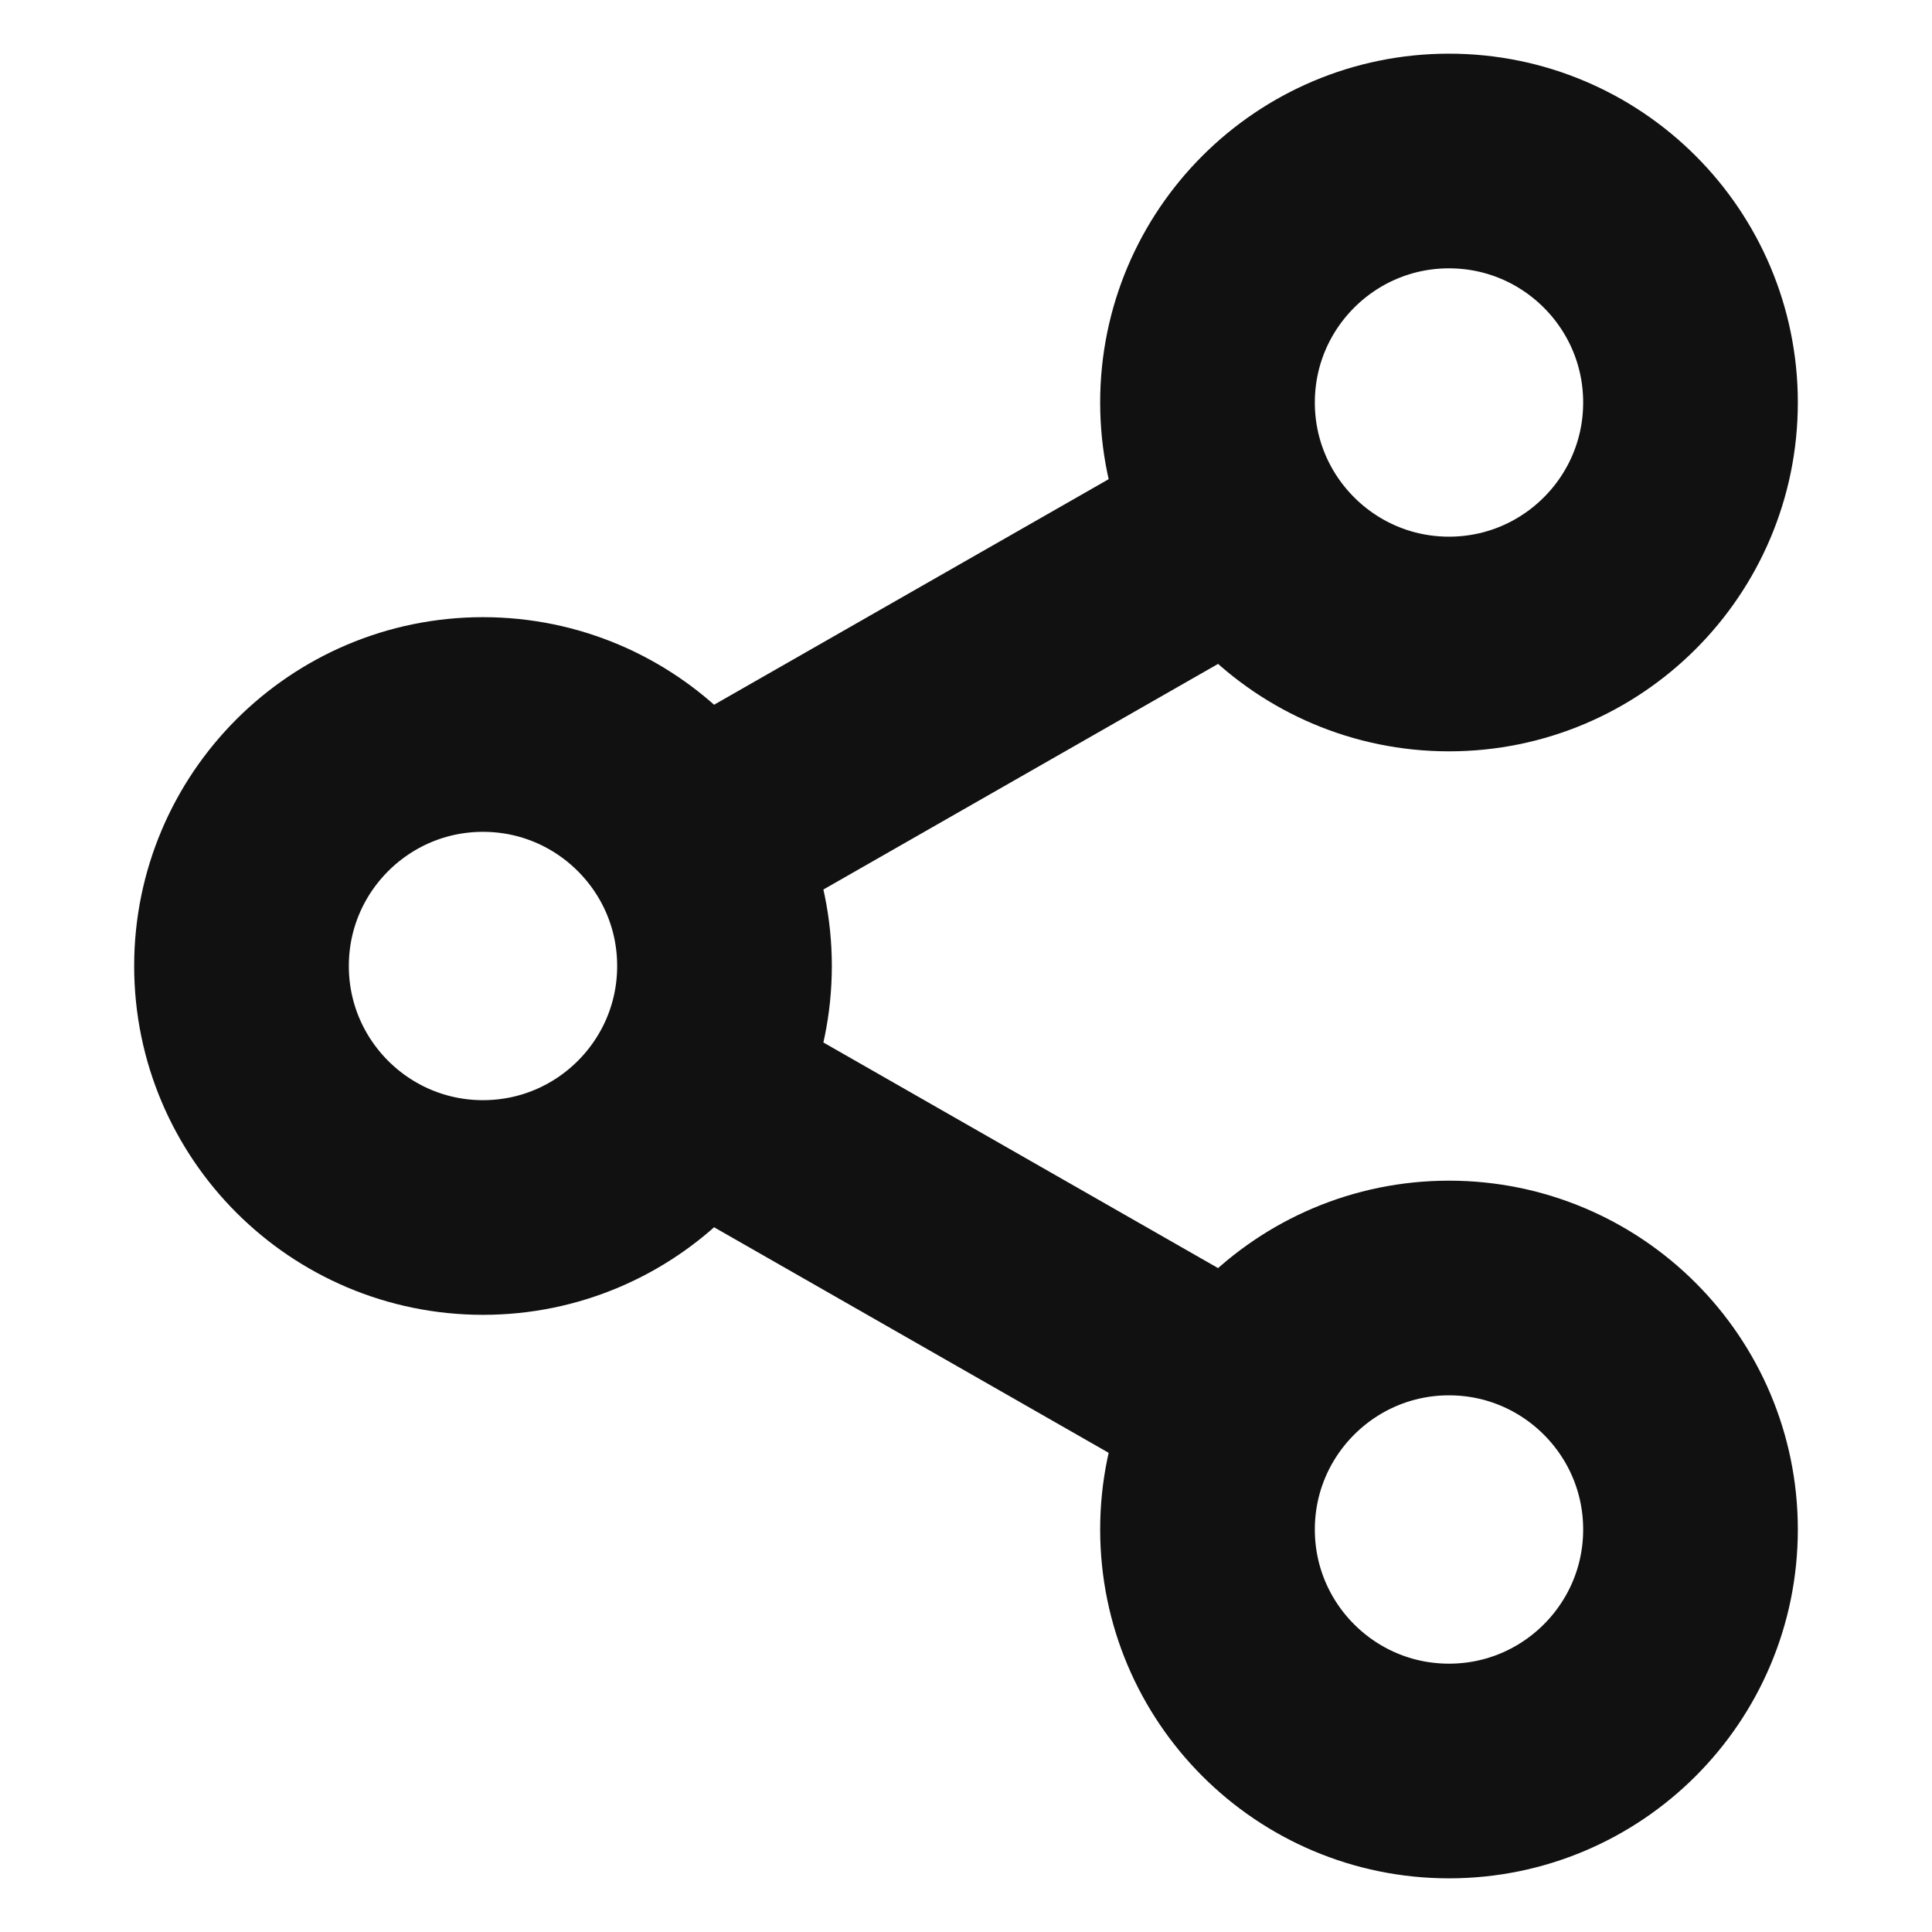 <svg width="9" height="9" viewBox="0 0 9 9" fill="none" xmlns="http://www.w3.org/2000/svg">
<g clip-path="url(#clip0_3_79)">
<path d="M6.75 8.25C7.371 8.25 7.875 7.746 7.875 7.125C7.875 6.504 7.371 6 6.75 6C6.129 6 5.625 6.504 5.625 7.125C5.625 7.746 6.129 8.25 6.75 8.25Z" stroke="#111111" stroke-linecap="round" stroke-linejoin="round"/>
<path d="M6.75 3C7.371 3 7.875 2.496 7.875 1.875C7.875 1.254 7.371 0.75 6.75 0.75C6.129 0.75 5.625 1.254 5.625 1.875C5.625 2.496 6.129 3 6.75 3Z" stroke="#111111" stroke-linecap="round" stroke-linejoin="round"/>
<path d="M2.25 5.625C2.871 5.625 3.375 5.121 3.375 4.5C3.375 3.879 2.871 3.375 2.25 3.375C1.629 3.375 1.125 3.879 1.125 4.5C1.125 5.121 1.629 5.625 2.25 5.625Z" stroke="#111111" stroke-linecap="round" stroke-linejoin="round"/>
<path d="M5.812 2.438L3.188 3.938" stroke="#111111"/>
<path d="M3.188 5.062L5.812 6.562" stroke="#111111"/>
</g>
<defs>
<clipPath id="clip0_3_79">
<rect width="9" height="9" fill="white"/>
</clipPath>
</defs>
</svg>
